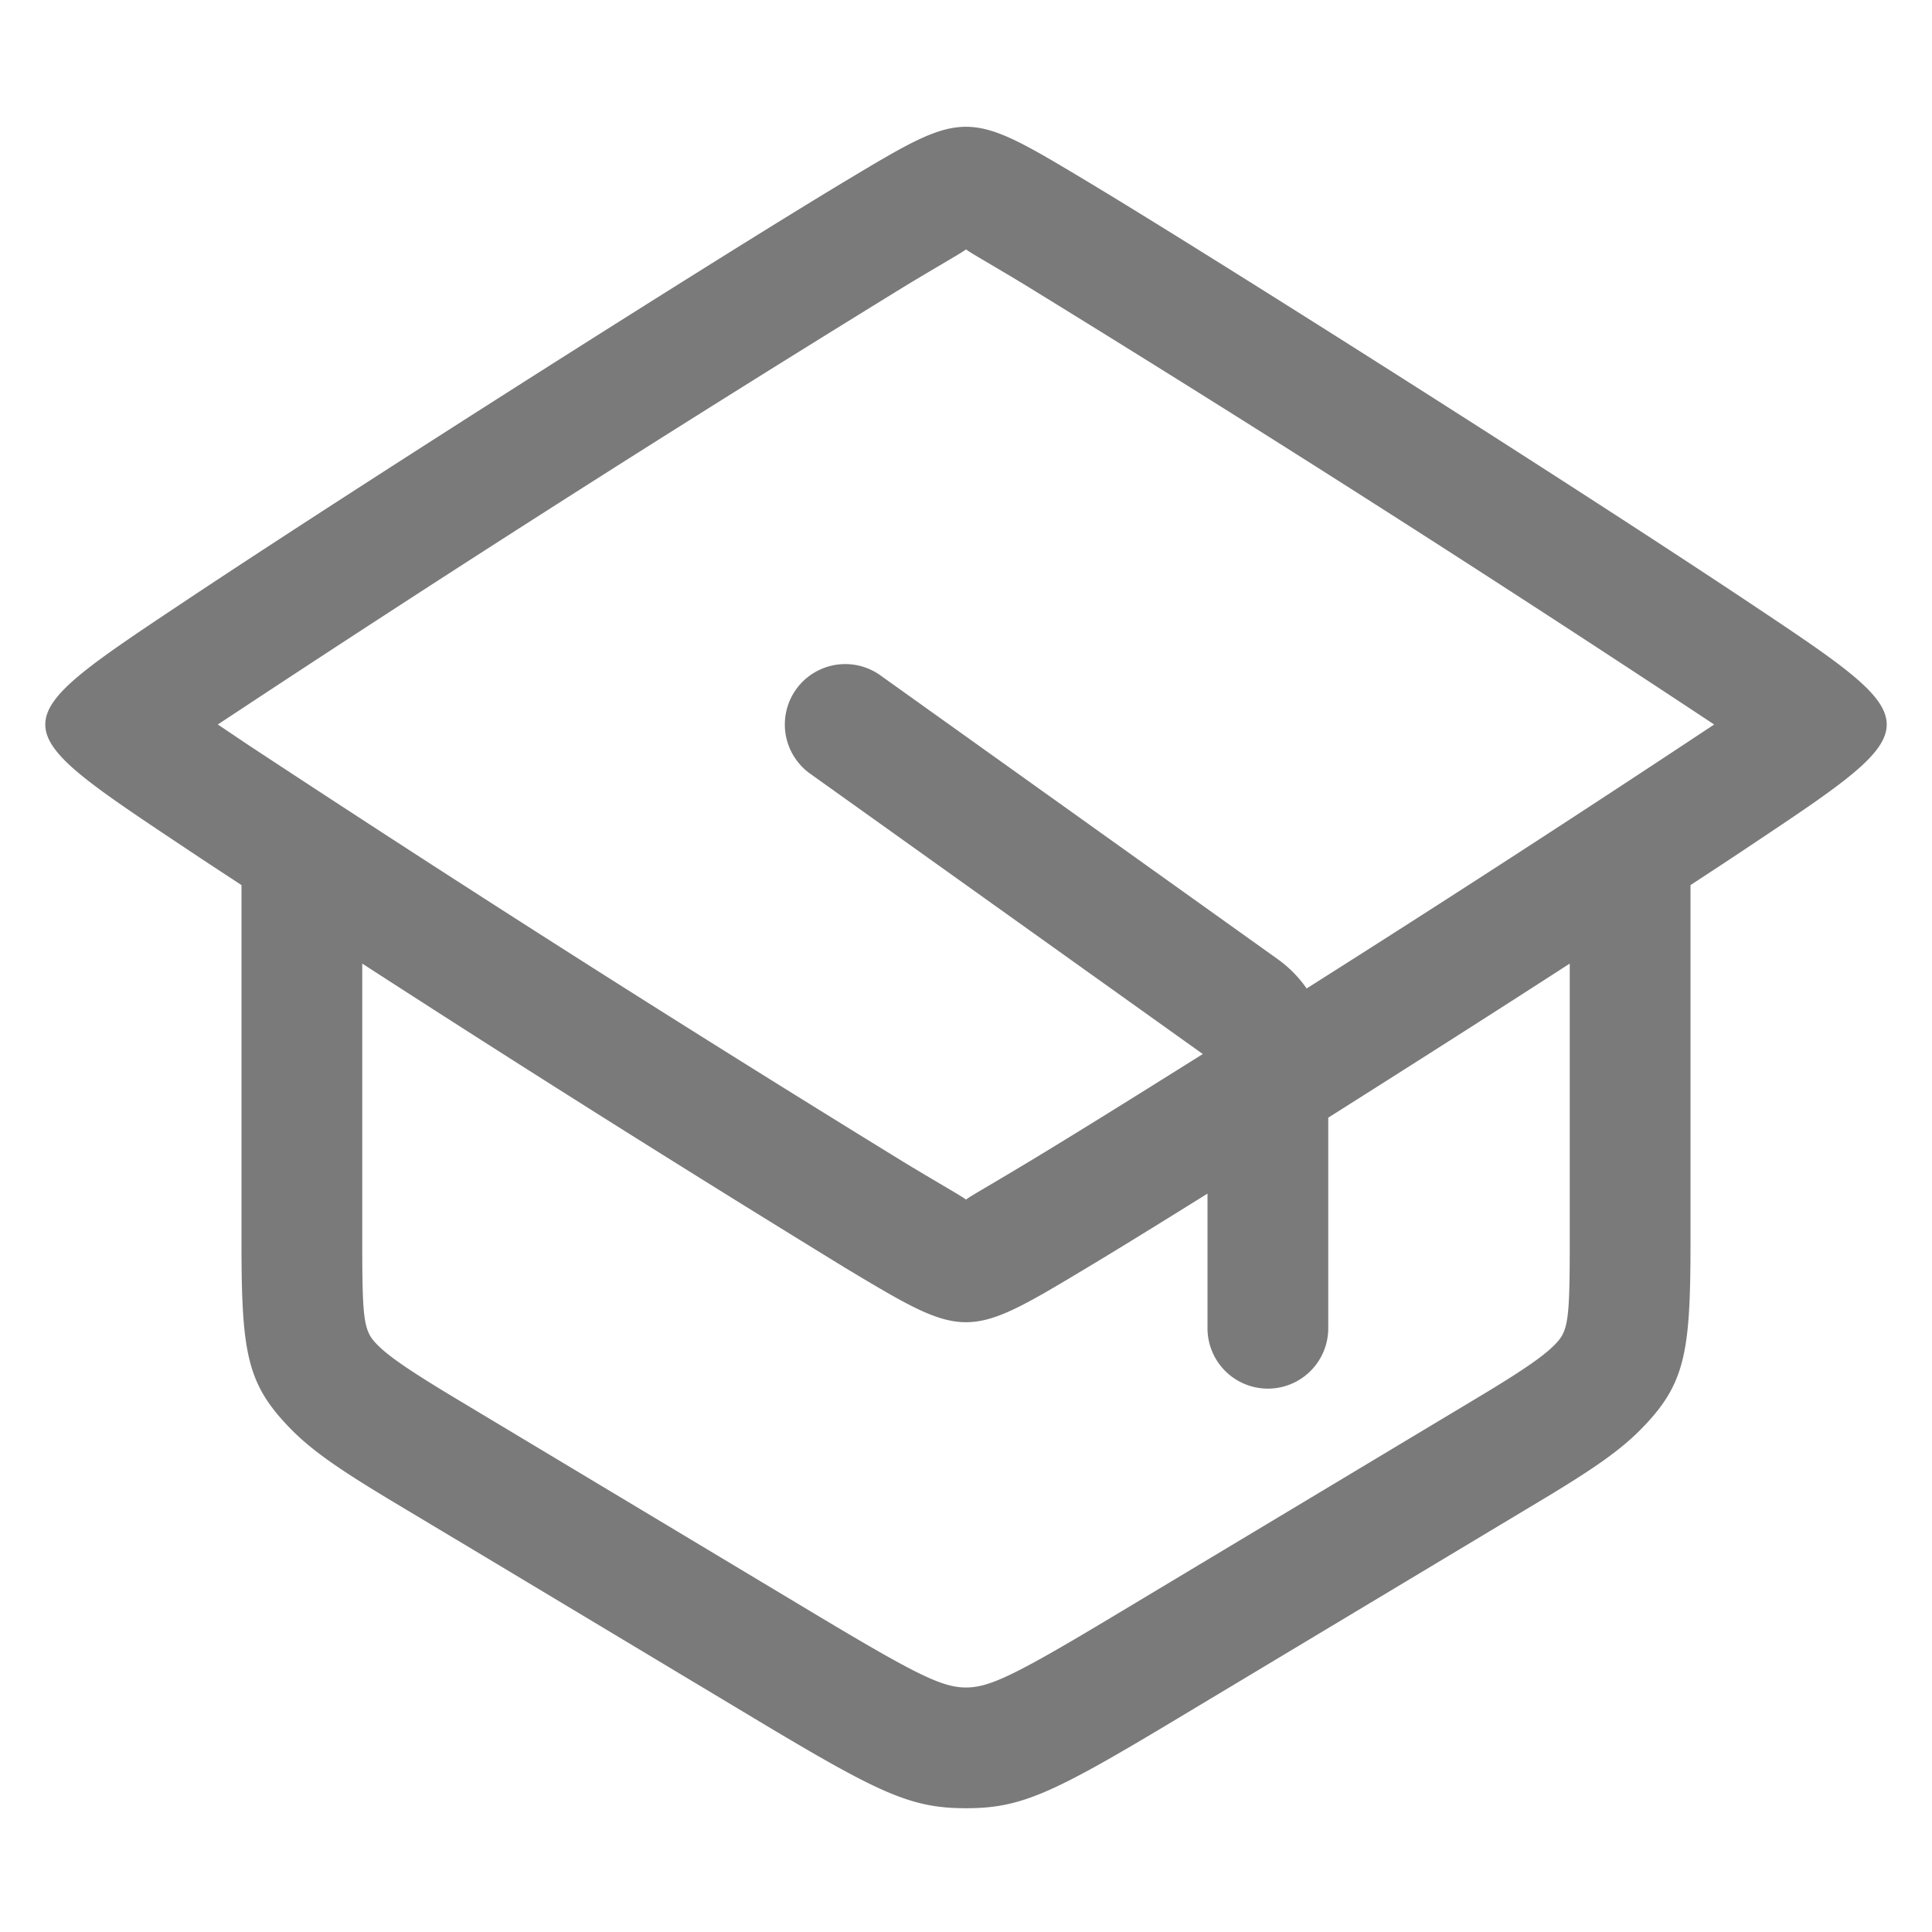 <svg width="16" height="16" xmlns="http://www.w3.org/2000/svg"><path d="M10 9.885c-.414.258-.763.473-1 .615-1 .6-1 .6-2 0a195.212 195.212 0 0 1-4-2.52v2.32c0 .645.014.724.123.835.095.097.27.217.634.436l.89.534 2.11 1.266c.839.503 1.048.604 1.243.604.195 0 .404-.1 1.243-.604l3-1.8c.365-.219.539-.339.634-.436.109-.111.123-.19.123-.835V7.98c-.65.42-1.353.867-2 1.276V11a.5.5 0 0 1-1 0V9.885zm.821-1.699A188.39 188.39 0 0 0 14.196 6a203.5 203.5 0 0 0-5.71-3.642C8.059 2.1 7.952 2.05 8 2.05c.048 0-.059.051-.486.308A203.5 203.5 0 0 0 1.804 6l.25.168a203.5 203.5 0 0 0 5.46 3.474c.427.257.534.308.486.308-.048 0 .059-.051.486-.308.337-.202.865-.53 1.475-.913L6.709 6.407a.5.5 0 0 1 .582-.814l3.29 2.35a1 1 0 0 1 .24.243zM14 7.33v2.97c0 .91-.046 1.165-.409 1.535-.175.178-.396.331-.834.594l-3 1.8c-1.036.622-1.295.746-1.757.746-.462 0-.72-.124-1.757-.746l-2.111-1.267-.89-.533c-.437-.263-.658-.416-.833-.594C2.046 11.465 2 11.21 2 10.3V7.33c-.18-.118-.348-.228-.5-.33C0 6 0 6 1.5 5S6 2.1 7 1.5c1-.6 1-.6 2 0S13 4 14.5 5s1.5 1 0 2c-.152.102-.32.212-.5.33z" fill="#7a7a7a" fill-rule="nonzero"/></svg>
